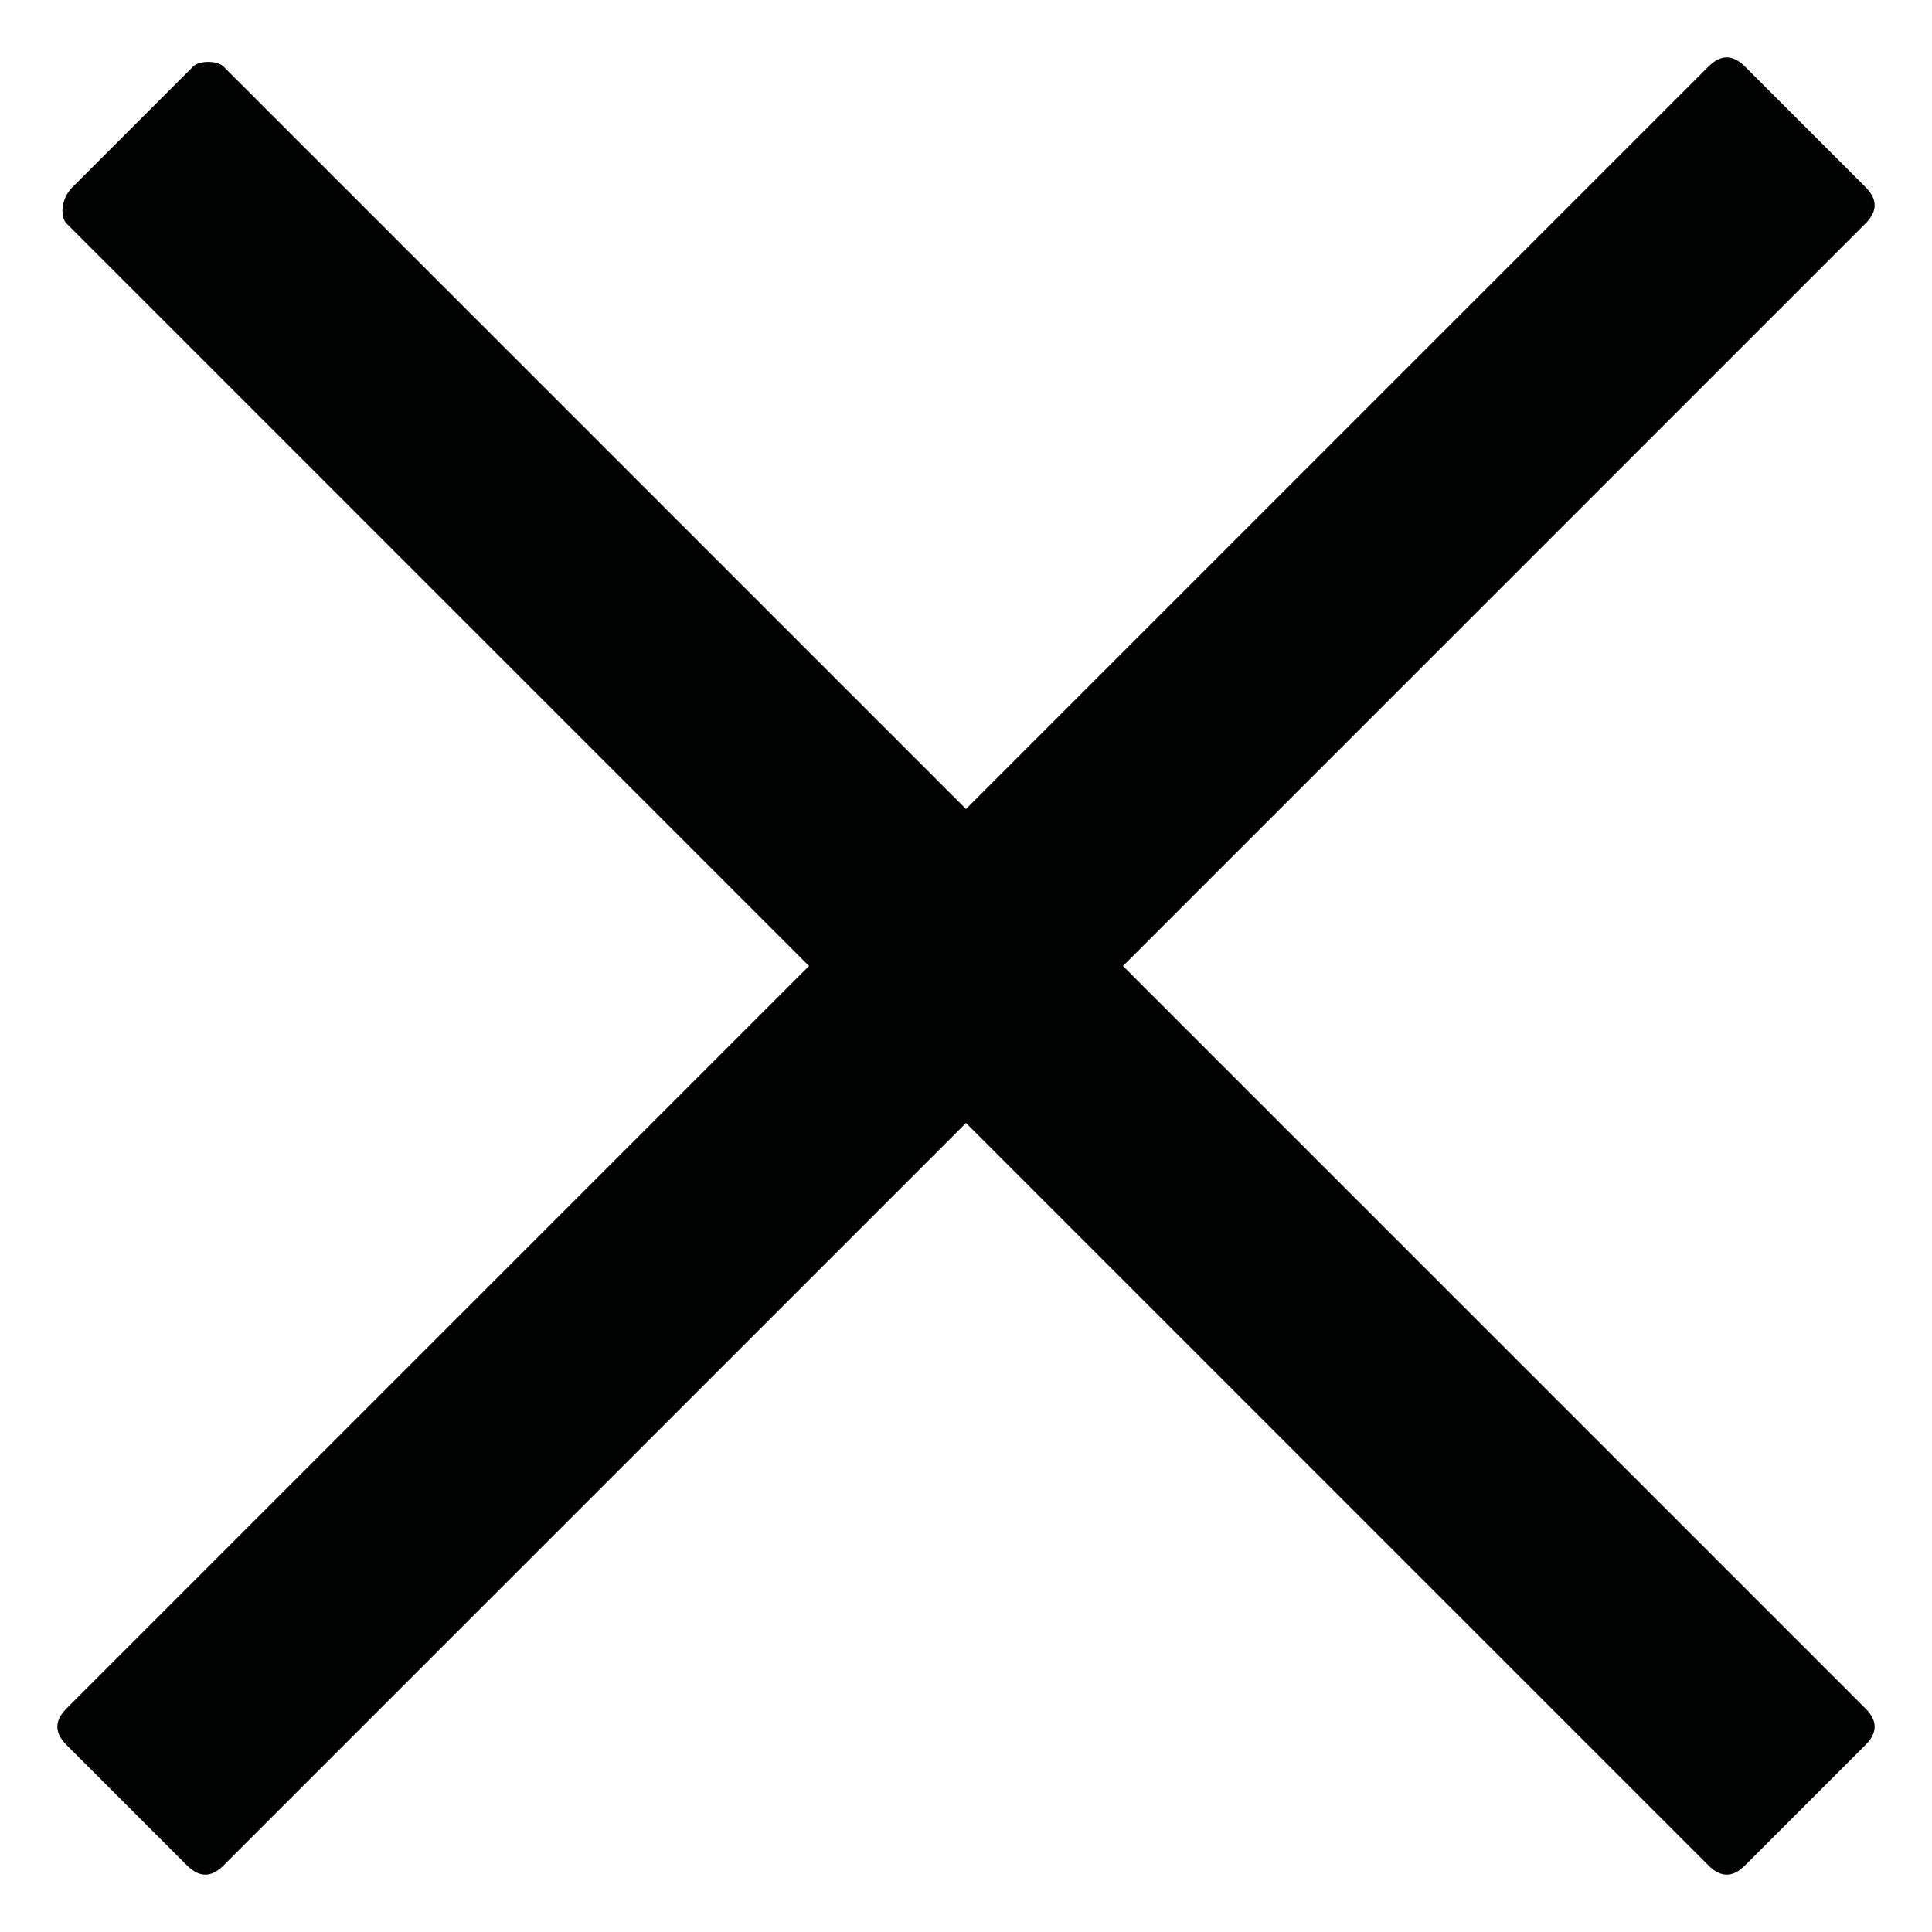 <?xml version="1.0" encoding="utf-8"?>
<!-- Generator: Adobe Illustrator 18.1.1, SVG Export Plug-In . SVG Version: 6.00 Build 0)  -->
<svg version="1.1" baseProfile="tiny" id="Calque_1"
	 xmlns="http://www.w3.org/2000/svg" xmlns:xlink="http://www.w3.org/1999/xlink" x="0px" y="0px" viewBox="0 0 32 32"
	 xml:space="preserve">
<path fill="#010202" d="M18.6,16L30.9,3.7c0.2-0.2,0.2-0.4,0-0.6l-2-2c-0.2-0.2-0.4-0.2-0.6,0L16,13.4L3.7,1.1C3.6,1,3.3,1,3.2,1.1
	l-2,2C1,3.3,1,3.6,1.1,3.7L13.4,16L1.1,28.3c-0.2,0.2-0.2,0.4,0,0.6l2,2c0.2,0.2,0.4,0.2,0.6,0L16,18.6l12.3,12.3
	c0.2,0.2,0.4,0.2,0.6,0l2-2c0.2-0.2,0.2-0.4,0-0.6L18.6,16z"/>
</svg>
